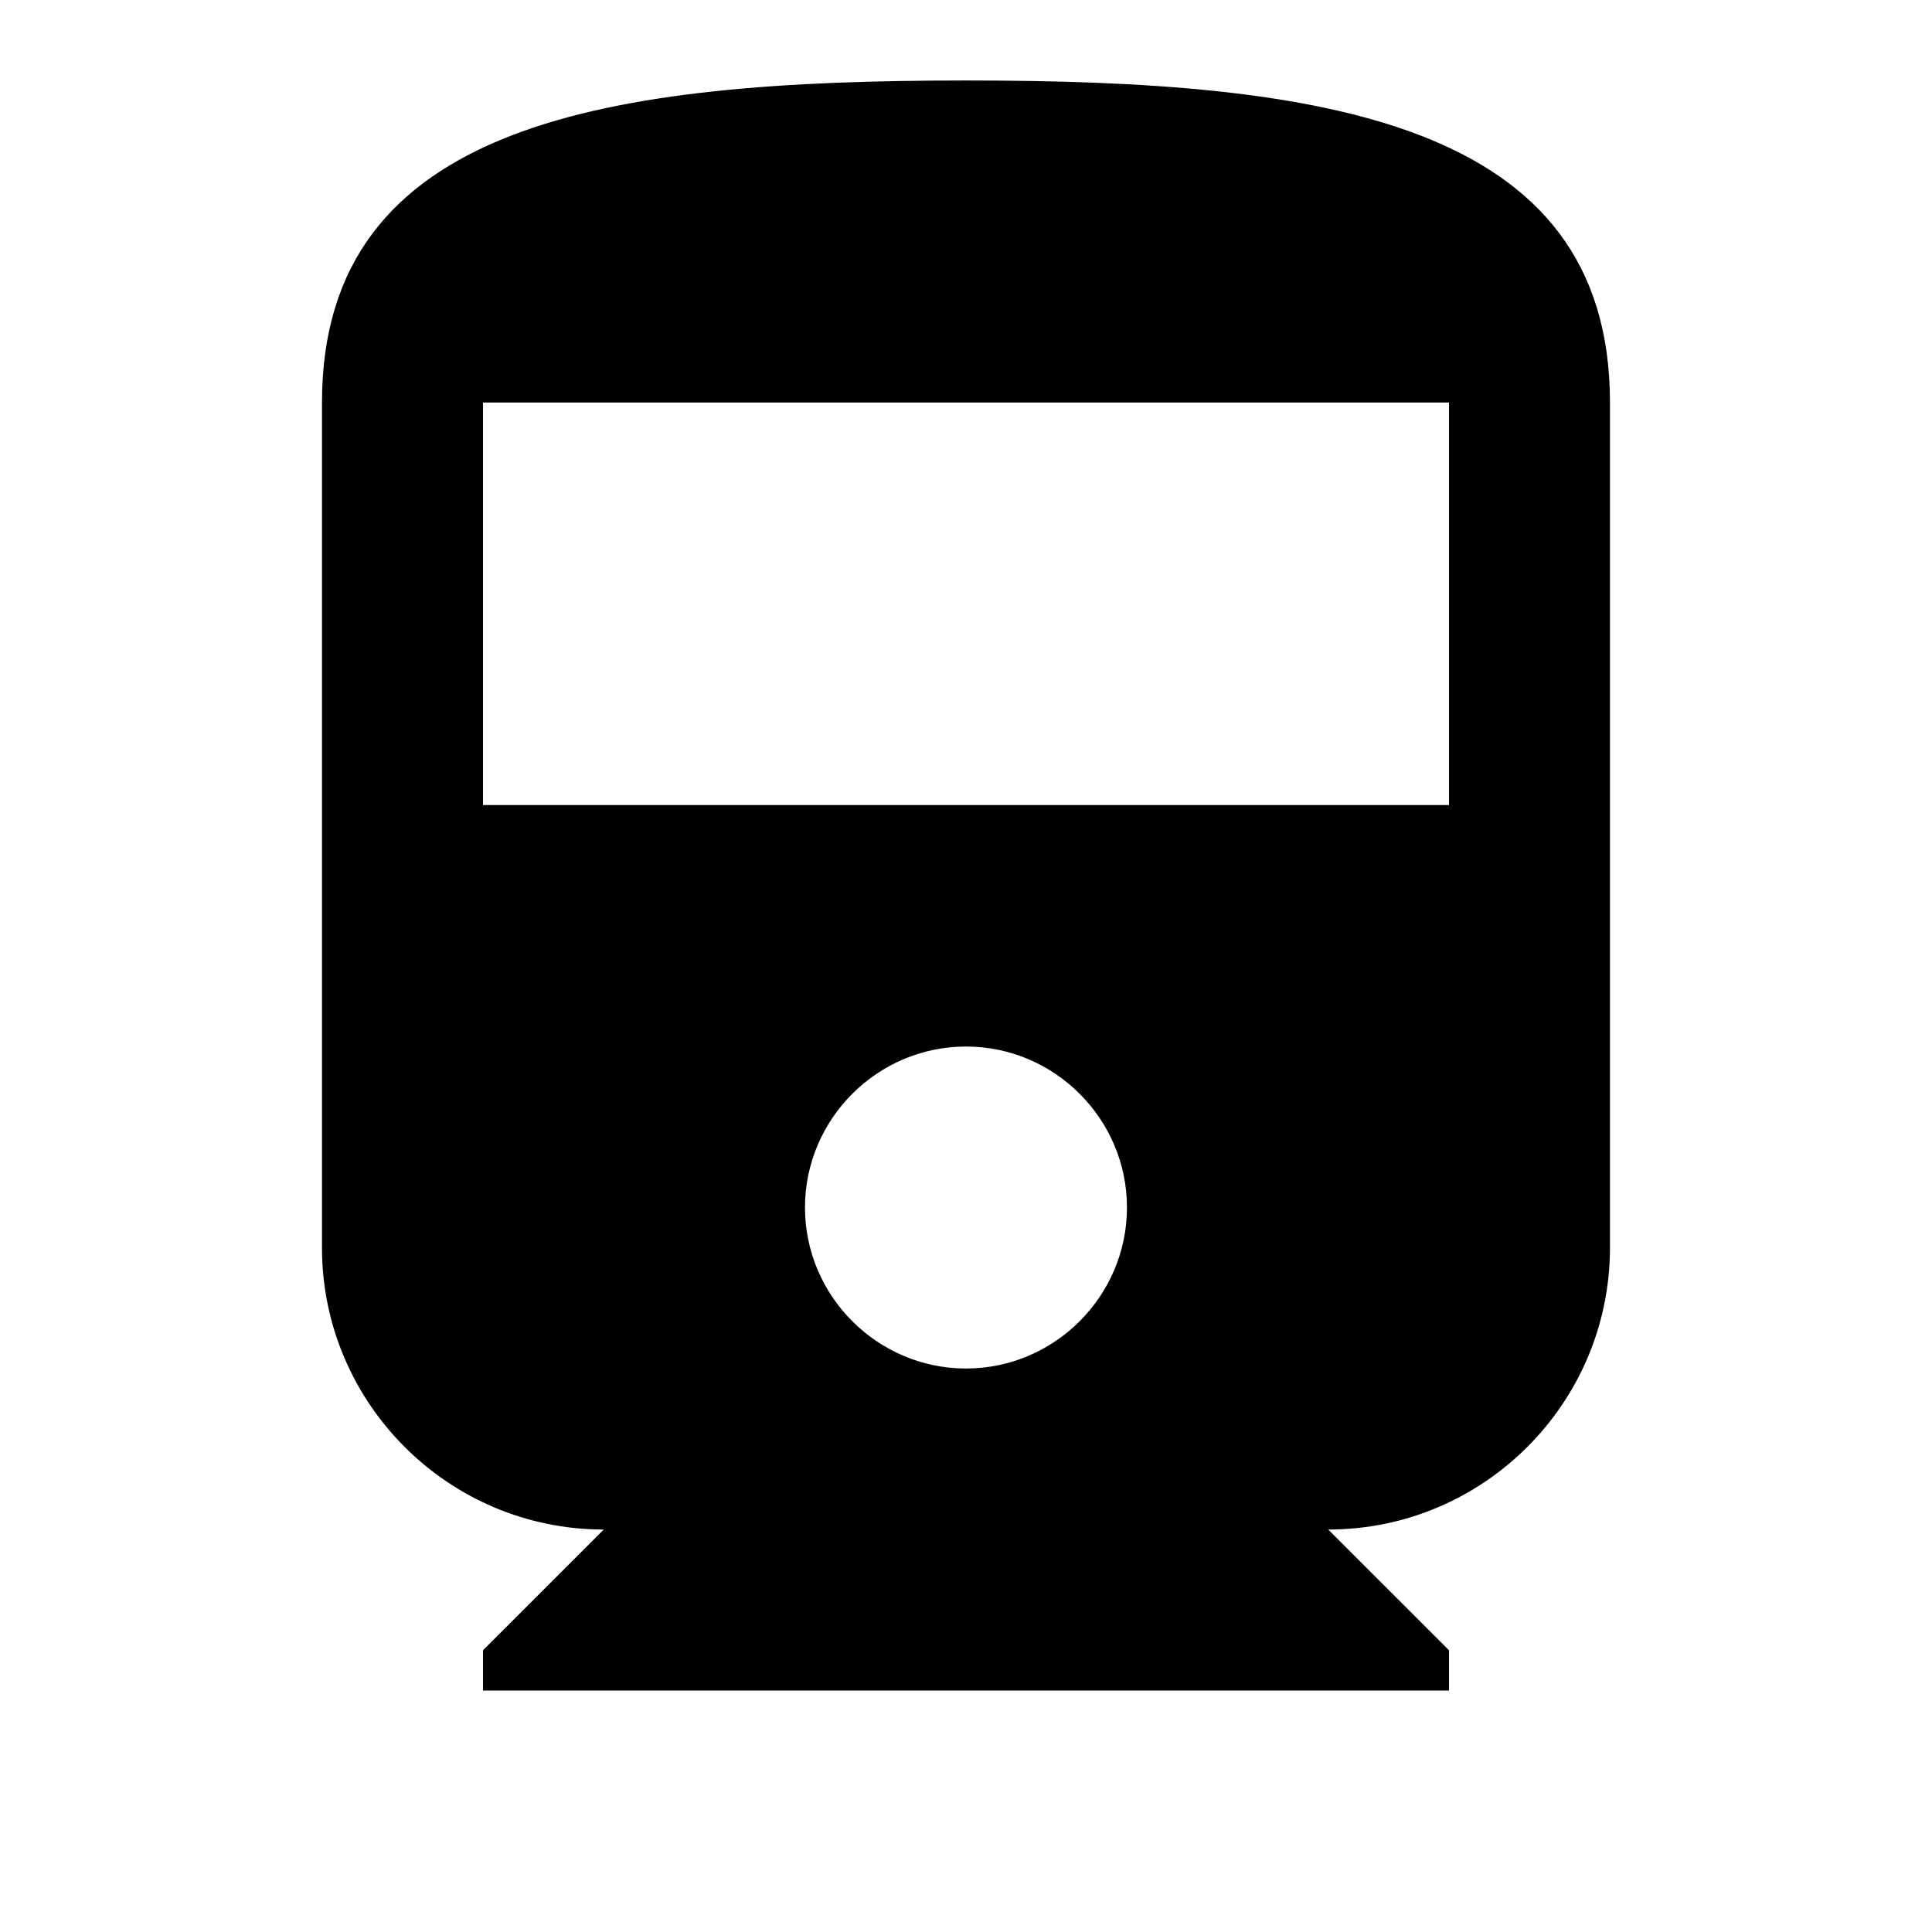 <svg width="35" height="35" viewBox="0 0 35 35" fill="none" xmlns="http://www.w3.org/2000/svg">
<g clip-path="url(#clip0_91_414)">
<path d="M5.833 22.604C5.833 25.419 8.123 27.709 10.937 27.709L8.75 29.896V30.625H26.25V29.896L24.062 27.709C26.877 27.709 29.166 25.419 29.166 22.604V7.292C29.166 2.188 23.945 1.458 17.5 1.458C11.054 1.458 5.833 2.188 5.833 7.292V22.604ZM17.5 24.792C15.896 24.792 14.583 23.479 14.583 21.875C14.583 20.271 15.896 18.959 17.5 18.959C19.104 18.959 20.416 20.271 20.416 21.875C20.416 23.479 19.104 24.792 17.5 24.792ZM26.25 14.584H8.75V7.292H26.25V14.584ZM5.833 22.604C5.833 25.419 8.123 27.709 10.937 27.709L9.275 29.386C8.808 29.838 9.129 30.625 9.785 30.625H25.214C25.87 30.625 26.191 29.838 25.725 29.386L24.062 27.709C26.877 27.709 29.166 25.419 29.166 22.604V7.292C29.166 2.188 23.945 1.458 17.5 1.458C11.054 1.458 5.833 2.188 5.833 7.292V22.604ZM17.5 24.792C15.896 24.792 14.583 23.479 14.583 21.875C14.583 20.271 15.896 18.959 17.5 18.959C19.104 18.959 20.416 20.271 20.416 21.875C20.416 23.479 19.104 24.792 17.5 24.792ZM26.25 14.584H8.75V7.292H26.25V14.584Z" fill="black"/>
</g>
<defs>
<clipPath id="clip0_91_414">
<rect width="35" height="35" fill="white"/>
</clipPath>
</defs>
</svg>
